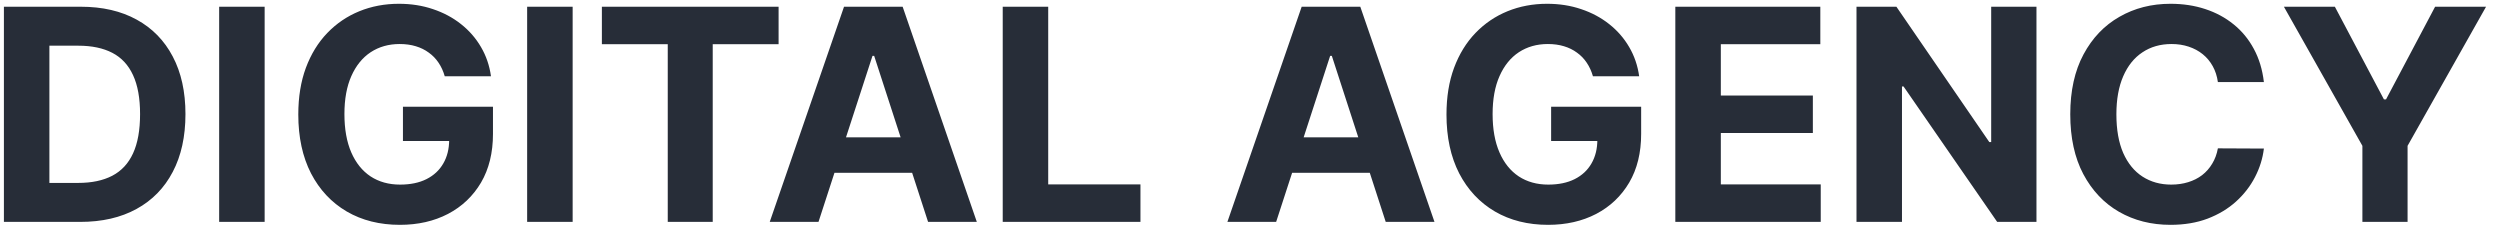 <svg width="169" height="16" viewBox="0 0 169 16" fill="none" xmlns="http://www.w3.org/2000/svg">
<path d="M5.42 15H0.264V0.455H5.463C6.926 0.455 8.186 0.746 9.241 1.328C10.297 1.906 11.109 2.737 11.678 3.821C12.251 4.905 12.537 6.203 12.537 7.713C12.537 9.228 12.251 10.53 11.678 11.619C11.109 12.708 10.293 13.544 9.227 14.126C8.167 14.709 6.898 15 5.42 15ZM3.339 12.365H5.293C6.202 12.365 6.966 12.204 7.587 11.882C8.212 11.555 8.68 11.051 8.993 10.369C9.31 9.683 9.469 8.797 9.469 7.713C9.469 6.638 9.31 5.76 8.993 5.078C8.68 4.396 8.214 3.894 7.594 3.572C6.973 3.25 6.209 3.089 5.3 3.089H3.339V12.365ZM17.89 0.455V15H14.815V0.455H17.89ZM30.065 5.156C29.966 4.811 29.826 4.505 29.646 4.24C29.466 3.97 29.246 3.743 28.986 3.558C28.73 3.369 28.437 3.224 28.105 3.125C27.778 3.026 27.416 2.976 27.018 2.976C26.275 2.976 25.622 3.161 25.058 3.53C24.5 3.899 24.064 4.437 23.751 5.142C23.439 5.843 23.283 6.7 23.283 7.713C23.283 8.726 23.437 9.588 23.744 10.298C24.052 11.008 24.488 11.551 25.051 11.925C25.615 12.294 26.28 12.479 27.047 12.479C27.743 12.479 28.337 12.356 28.829 12.109C29.327 11.858 29.706 11.506 29.966 11.051C30.231 10.597 30.364 10.059 30.364 9.439L30.989 9.531H27.239V7.216H33.325V9.048C33.325 10.327 33.055 11.425 32.516 12.344C31.976 13.258 31.233 13.963 30.285 14.46C29.338 14.953 28.254 15.199 27.033 15.199C25.669 15.199 24.471 14.898 23.439 14.297C22.407 13.691 21.602 12.831 21.024 11.719C20.451 10.601 20.165 9.276 20.165 7.741C20.165 6.562 20.335 5.511 20.676 4.588C21.022 3.66 21.505 2.874 22.125 2.23C22.745 1.586 23.467 1.096 24.291 0.76C25.115 0.424 26.008 0.256 26.969 0.256C27.793 0.256 28.56 0.376 29.27 0.618C29.98 0.855 30.61 1.191 31.159 1.626C31.713 2.062 32.165 2.58 32.516 3.182C32.866 3.778 33.091 4.437 33.19 5.156H30.065ZM38.711 0.455V15H35.635V0.455H38.711ZM40.687 2.99V0.455H52.633V2.99H48.18V15H45.14V2.99H40.687ZM55.33 15H52.034L57.056 0.455H61.019L66.033 15H62.738L59.094 3.778H58.98L55.33 15ZM55.124 9.283H62.908V11.683H55.124V9.283ZM67.784 15V0.455H70.859V12.464H77.095V15H67.784ZM86.267 15H82.972L87.993 0.455H91.956L96.971 15H93.675L90.032 3.778H89.918L86.267 15ZM86.061 9.283H93.846V11.683H86.061V9.283ZM107.683 5.156C107.583 4.811 107.443 4.505 107.263 4.24C107.084 3.97 106.863 3.743 106.603 3.558C106.347 3.369 106.054 3.224 105.722 3.125C105.396 3.026 105.033 2.976 104.636 2.976C103.892 2.976 103.239 3.161 102.675 3.53C102.117 3.899 101.681 4.437 101.369 5.142C101.056 5.843 100.9 6.7 100.9 7.713C100.9 8.726 101.054 9.588 101.362 10.298C101.669 11.008 102.105 11.551 102.668 11.925C103.232 12.294 103.897 12.479 104.664 12.479C105.36 12.479 105.954 12.356 106.447 12.109C106.944 11.858 107.323 11.506 107.583 11.051C107.848 10.597 107.981 10.059 107.981 9.439L108.606 9.531H104.856V7.216H110.942V9.048C110.942 10.327 110.673 11.425 110.133 12.344C109.593 13.258 108.85 13.963 107.903 14.46C106.956 14.953 105.871 15.199 104.65 15.199C103.286 15.199 102.088 14.898 101.056 14.297C100.024 13.691 99.219 12.831 98.641 11.719C98.068 10.601 97.782 9.276 97.782 7.741C97.782 6.562 97.952 5.511 98.293 4.588C98.639 3.66 99.122 2.874 99.742 2.23C100.362 1.586 101.085 1.096 101.908 0.76C102.732 0.424 103.625 0.256 104.586 0.256C105.41 0.256 106.177 0.376 106.887 0.618C107.597 0.855 108.227 1.191 108.776 1.626C109.33 2.062 109.782 2.58 110.133 3.182C110.483 3.778 110.708 4.437 110.808 5.156H107.683ZM113.252 15V0.455H123.054V2.99H116.328V6.456H122.549V8.991H116.328V12.464H123.082V15H113.252ZM137.665 0.455V15H135.009L128.68 5.845H128.574V15H125.499V0.455H128.197L134.476 9.602H134.604V0.455H137.665ZM153.039 5.547H149.929C149.872 5.144 149.756 4.787 149.581 4.474C149.405 4.157 149.181 3.887 148.906 3.665C148.631 3.442 148.314 3.272 147.954 3.153C147.599 3.035 147.213 2.976 146.797 2.976C146.044 2.976 145.388 3.163 144.829 3.537C144.27 3.906 143.837 4.446 143.529 5.156C143.222 5.862 143.068 6.719 143.068 7.727C143.068 8.764 143.222 9.635 143.529 10.341C143.842 11.046 144.278 11.579 144.836 11.939C145.395 12.299 146.041 12.479 146.775 12.479C147.187 12.479 147.568 12.424 147.919 12.315C148.274 12.206 148.589 12.048 148.863 11.839C149.138 11.626 149.365 11.368 149.545 11.065C149.73 10.762 149.858 10.417 149.929 10.028L153.039 10.043C152.959 10.71 152.758 11.354 152.436 11.974C152.118 12.59 151.69 13.142 151.15 13.629C150.615 14.112 149.976 14.496 149.233 14.78C148.494 15.059 147.658 15.199 146.725 15.199C145.428 15.199 144.268 14.905 143.245 14.318C142.227 13.731 141.422 12.881 140.831 11.768C140.243 10.656 139.95 9.309 139.95 7.727C139.95 6.141 140.248 4.792 140.845 3.679C141.441 2.566 142.251 1.719 143.274 1.136C144.297 0.549 145.447 0.256 146.725 0.256C147.568 0.256 148.35 0.374 149.069 0.611C149.794 0.848 150.435 1.193 150.994 1.648C151.553 2.098 152.007 2.649 152.358 3.303C152.713 3.956 152.94 4.704 153.039 5.547ZM154.392 0.455H157.837L161.154 6.719H161.296L164.613 0.455H168.057L162.752 9.858V15H159.698V9.858L154.392 0.455Z" fill="#272D38"/>
</svg>
